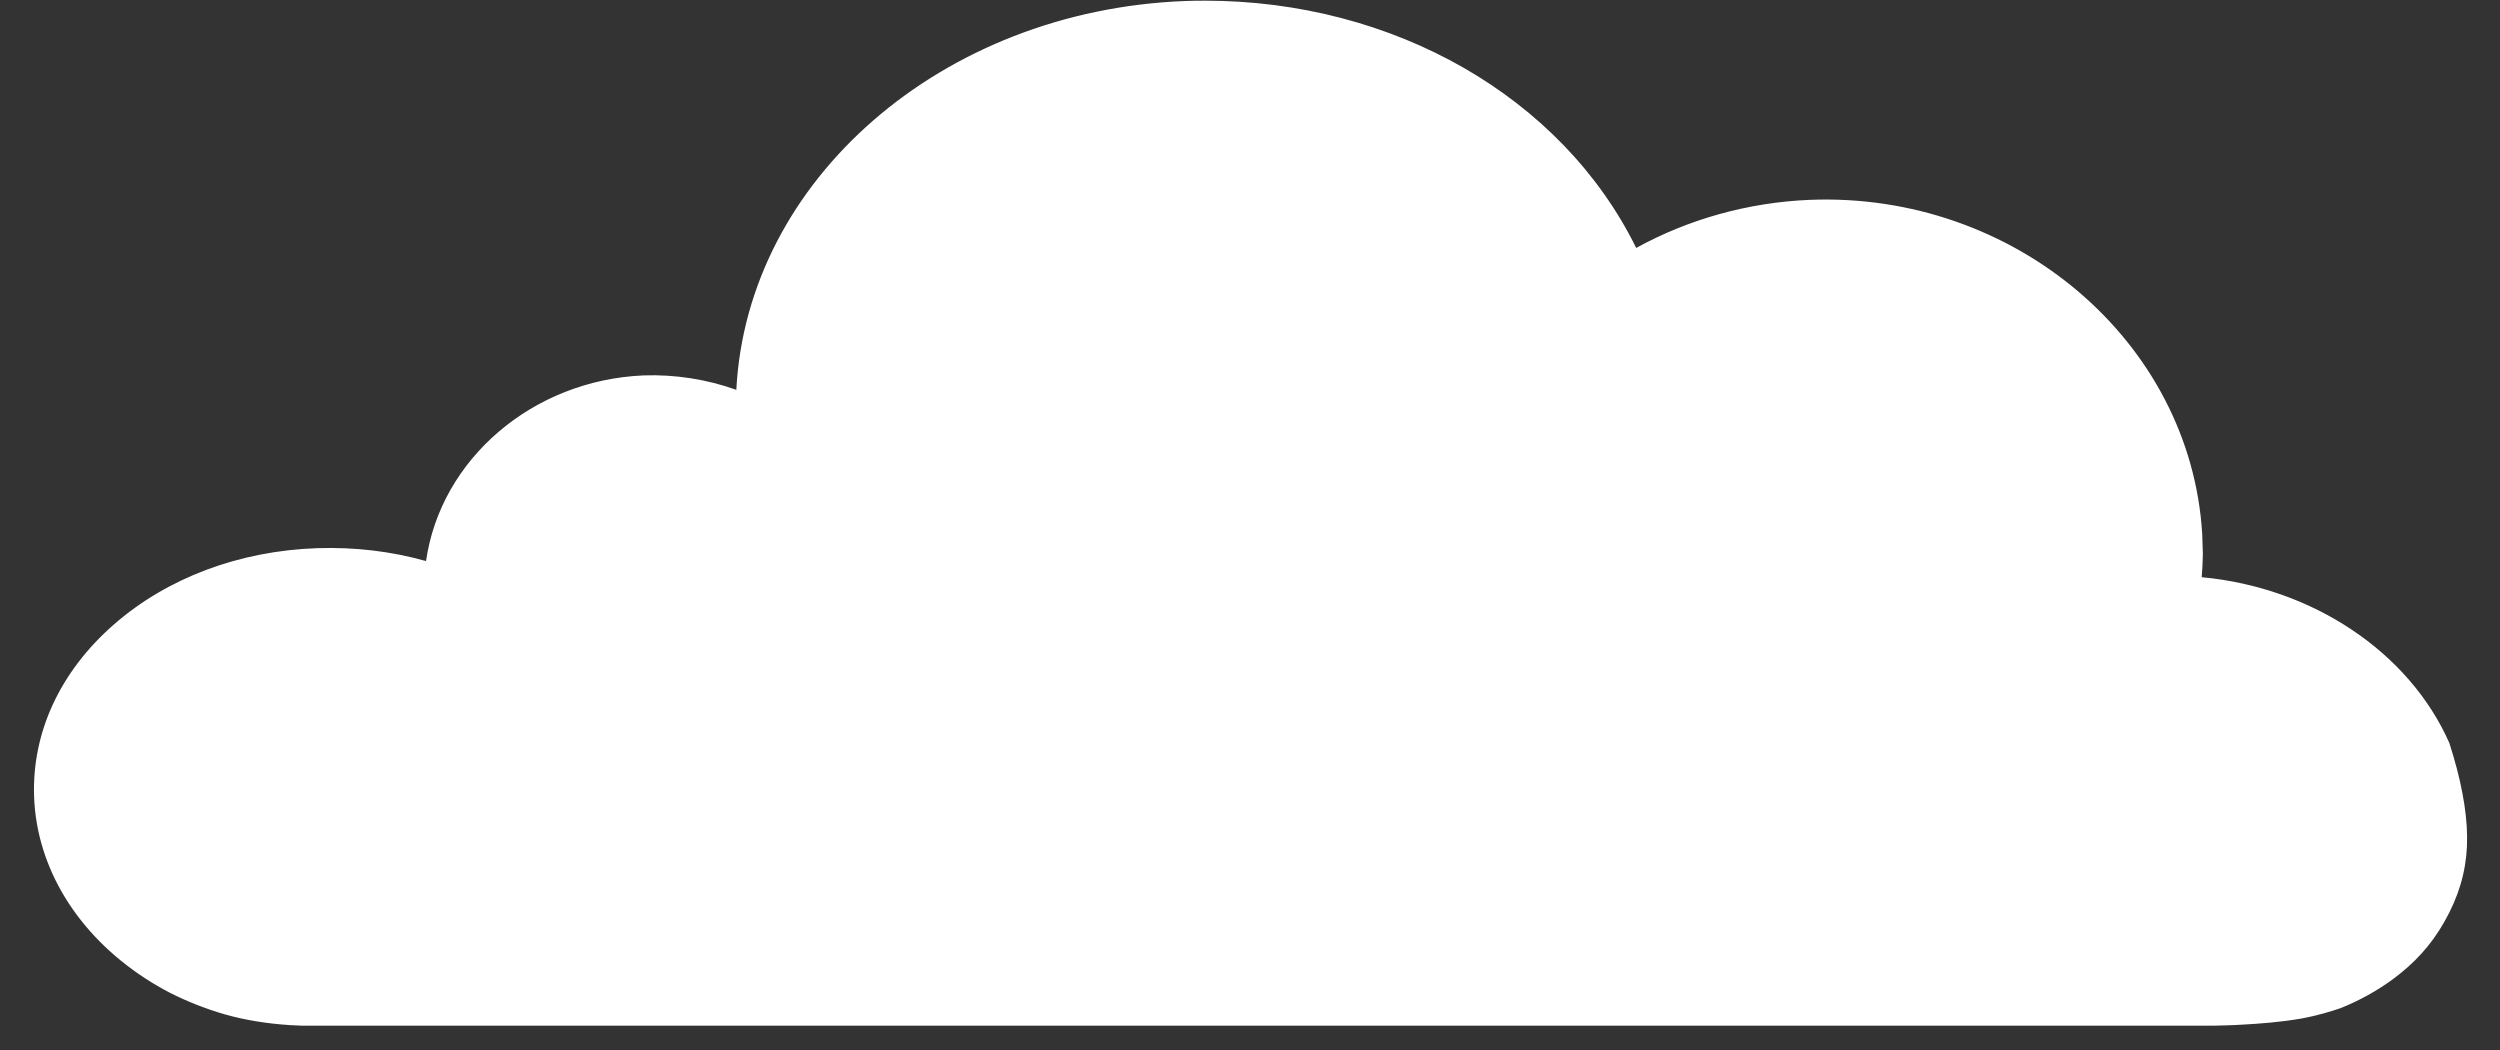<svg xmlns="http://www.w3.org/2000/svg" xmlns:xlink="http://www.w3.org/1999/xlink" width="100" zoomAndPan="magnify" viewBox="0 0 75 31.5" height="42" preserveAspectRatio="xMidYMid meet" version="1.2"><rect x="0" y="0" width="75" height="31.5" fill="#333333" stroke="none"/><defs><clipPath id="5500fd28ed"><path d="M 1 0 L 74.043 0 L 74.043 31 L 1 31 Z M 1 0 "/></clipPath></defs><g id="e0aefb0191"><path style=" stroke:none;fill-rule:nonzero;fill:#ffffff;fill-opacity:1;" d="M 35.949 0.25 C 41.668 0.184 46.844 3.168 48.984 7.758 C 50.586 6.832 52.414 6.305 54.293 6.223 C 60.352 5.98 65.492 10.348 65.84 16.027 L 65.855 16.621 C 65.852 16.922 65.832 17.227 65.801 17.527 C 69.152 17.758 72.059 19.645 73.273 22.383 C 73.309 22.5 73.344 22.613 73.379 22.734 C 73.645 23.641 73.816 24.566 73.781 25.383 C 73.742 26.203 73.492 26.91 73.133 27.535 C 72.777 28.164 72.309 28.707 71.633 29.203 C 71.219 29.508 70.723 29.793 70.137 30.031 C 69.84 30.129 69.461 30.246 68.984 30.332 C 68.469 30.426 67.848 30.48 67.273 30.512 C 66.984 30.527 66.707 30.535 66.418 30.539 L 9.062 30.539 C 8.945 30.535 8.828 30.531 8.711 30.523 C 8.039 30.48 7.426 30.383 6.832 30.215 C 6.238 30.051 5.664 29.816 5.191 29.574 C 4.93 29.441 4.703 29.305 4.488 29.164 C 2.512 27.879 1.328 25.953 1.25 23.895 C 1.117 20.055 4.801 16.836 9.527 16.672 C 10.703 16.633 11.875 16.789 12.977 17.129 C 13.273 14.039 15.984 11.633 19.324 11.492 C 20.348 11.453 21.367 11.637 22.305 12.027 C 22.441 5.691 28.242 0.539 35.555 0.258 C 35.645 0.258 35.734 0.254 35.828 0.254 C 35.867 0.254 35.91 0.25 35.949 0.25 Z M 35.949 0.25 "/><g clip-rule="nonzero" clip-path="url(#5500fd28ed)"><path style=" stroke:none;fill-rule:nonzero;fill:#ffffff;fill-opacity:1;" d="M 9.062 30.77 L 8.699 30.754 C 8 30.707 7.367 30.605 6.77 30.438 C 6.203 30.277 5.605 30.043 5.086 29.777 C 4.848 29.652 4.617 29.52 4.363 29.355 C 2.32 28.027 1.102 26.039 1.023 23.906 C 0.953 21.977 1.805 20.141 3.418 18.734 C 5.016 17.336 7.184 16.523 9.52 16.445 C 10.637 16.41 11.73 16.535 12.781 16.832 C 13.219 13.773 15.977 11.402 19.312 11.262 C 20.254 11.23 21.207 11.379 22.09 11.695 C 22.414 5.402 28.254 0.309 35.547 0.031 C 35.637 0.027 35.73 0.023 35.824 0.023 L 35.949 0.023 C 36.012 0.02 36.074 0.02 36.141 0.02 C 41.816 0.02 46.855 2.91 49.086 7.438 C 50.664 6.57 52.453 6.074 54.281 5.996 C 60.434 5.746 65.715 10.242 66.066 16.012 L 66.086 16.613 C 66.082 16.852 66.07 17.09 66.051 17.316 C 69.371 17.625 72.27 19.555 73.48 22.289 L 73.598 22.672 C 73.906 23.719 74.043 24.633 74.008 25.395 C 73.973 26.18 73.75 26.918 73.332 27.652 C 72.938 28.348 72.438 28.898 71.766 29.391 C 71.305 29.727 70.785 30.016 70.223 30.242 C 69.949 30.336 69.543 30.465 69.023 30.559 C 68.418 30.664 67.746 30.715 67.285 30.738 C 66.996 30.758 66.715 30.762 66.422 30.77 Z M 9.898 16.895 C 9.777 16.895 9.656 16.895 9.535 16.902 C 7.305 16.98 5.238 17.75 3.719 19.078 C 2.211 20.391 1.418 22.102 1.48 23.887 C 1.555 25.871 2.695 27.727 4.613 28.973 C 4.852 29.129 5.07 29.254 5.293 29.371 C 5.789 29.621 6.355 29.844 6.891 29.996 C 7.461 30.156 8.062 30.254 8.727 30.297 L 9.074 30.312 L 66.418 30.312 C 66.699 30.305 66.977 30.297 67.262 30.281 C 67.895 30.25 68.488 30.188 68.941 30.105 C 69.43 30.02 69.816 29.898 70.062 29.812 C 70.578 29.605 71.066 29.336 71.496 29.02 C 72.113 28.57 72.57 28.062 72.938 27.422 C 73.316 26.758 73.52 26.086 73.551 25.375 C 73.586 24.664 73.453 23.797 73.16 22.797 L 73.055 22.449 C 71.891 19.832 69.035 17.977 65.785 17.758 L 65.547 17.738 L 65.574 17.504 C 65.605 17.211 65.625 16.914 65.629 16.617 L 65.609 16.031 C 65.273 10.516 60.203 6.207 54.301 6.453 C 52.465 6.531 50.664 7.051 49.098 7.953 L 48.883 8.078 L 48.777 7.852 C 46.711 3.426 41.645 0.477 36.125 0.477 C 36.07 0.477 36.012 0.477 35.953 0.477 L 35.953 0.48 C 35.953 0.48 35.832 0.48 35.832 0.48 C 35.742 0.48 35.652 0.484 35.562 0.488 C 28.391 0.762 22.668 5.832 22.535 12.031 L 22.527 12.363 L 22.219 12.238 C 21.316 11.863 20.316 11.684 19.332 11.719 C 16.125 11.855 13.492 14.188 13.203 17.148 L 13.176 17.43 L 12.906 17.348 C 11.941 17.047 10.93 16.895 9.898 16.895 Z M 9.898 16.895 "/></g></g></svg>
